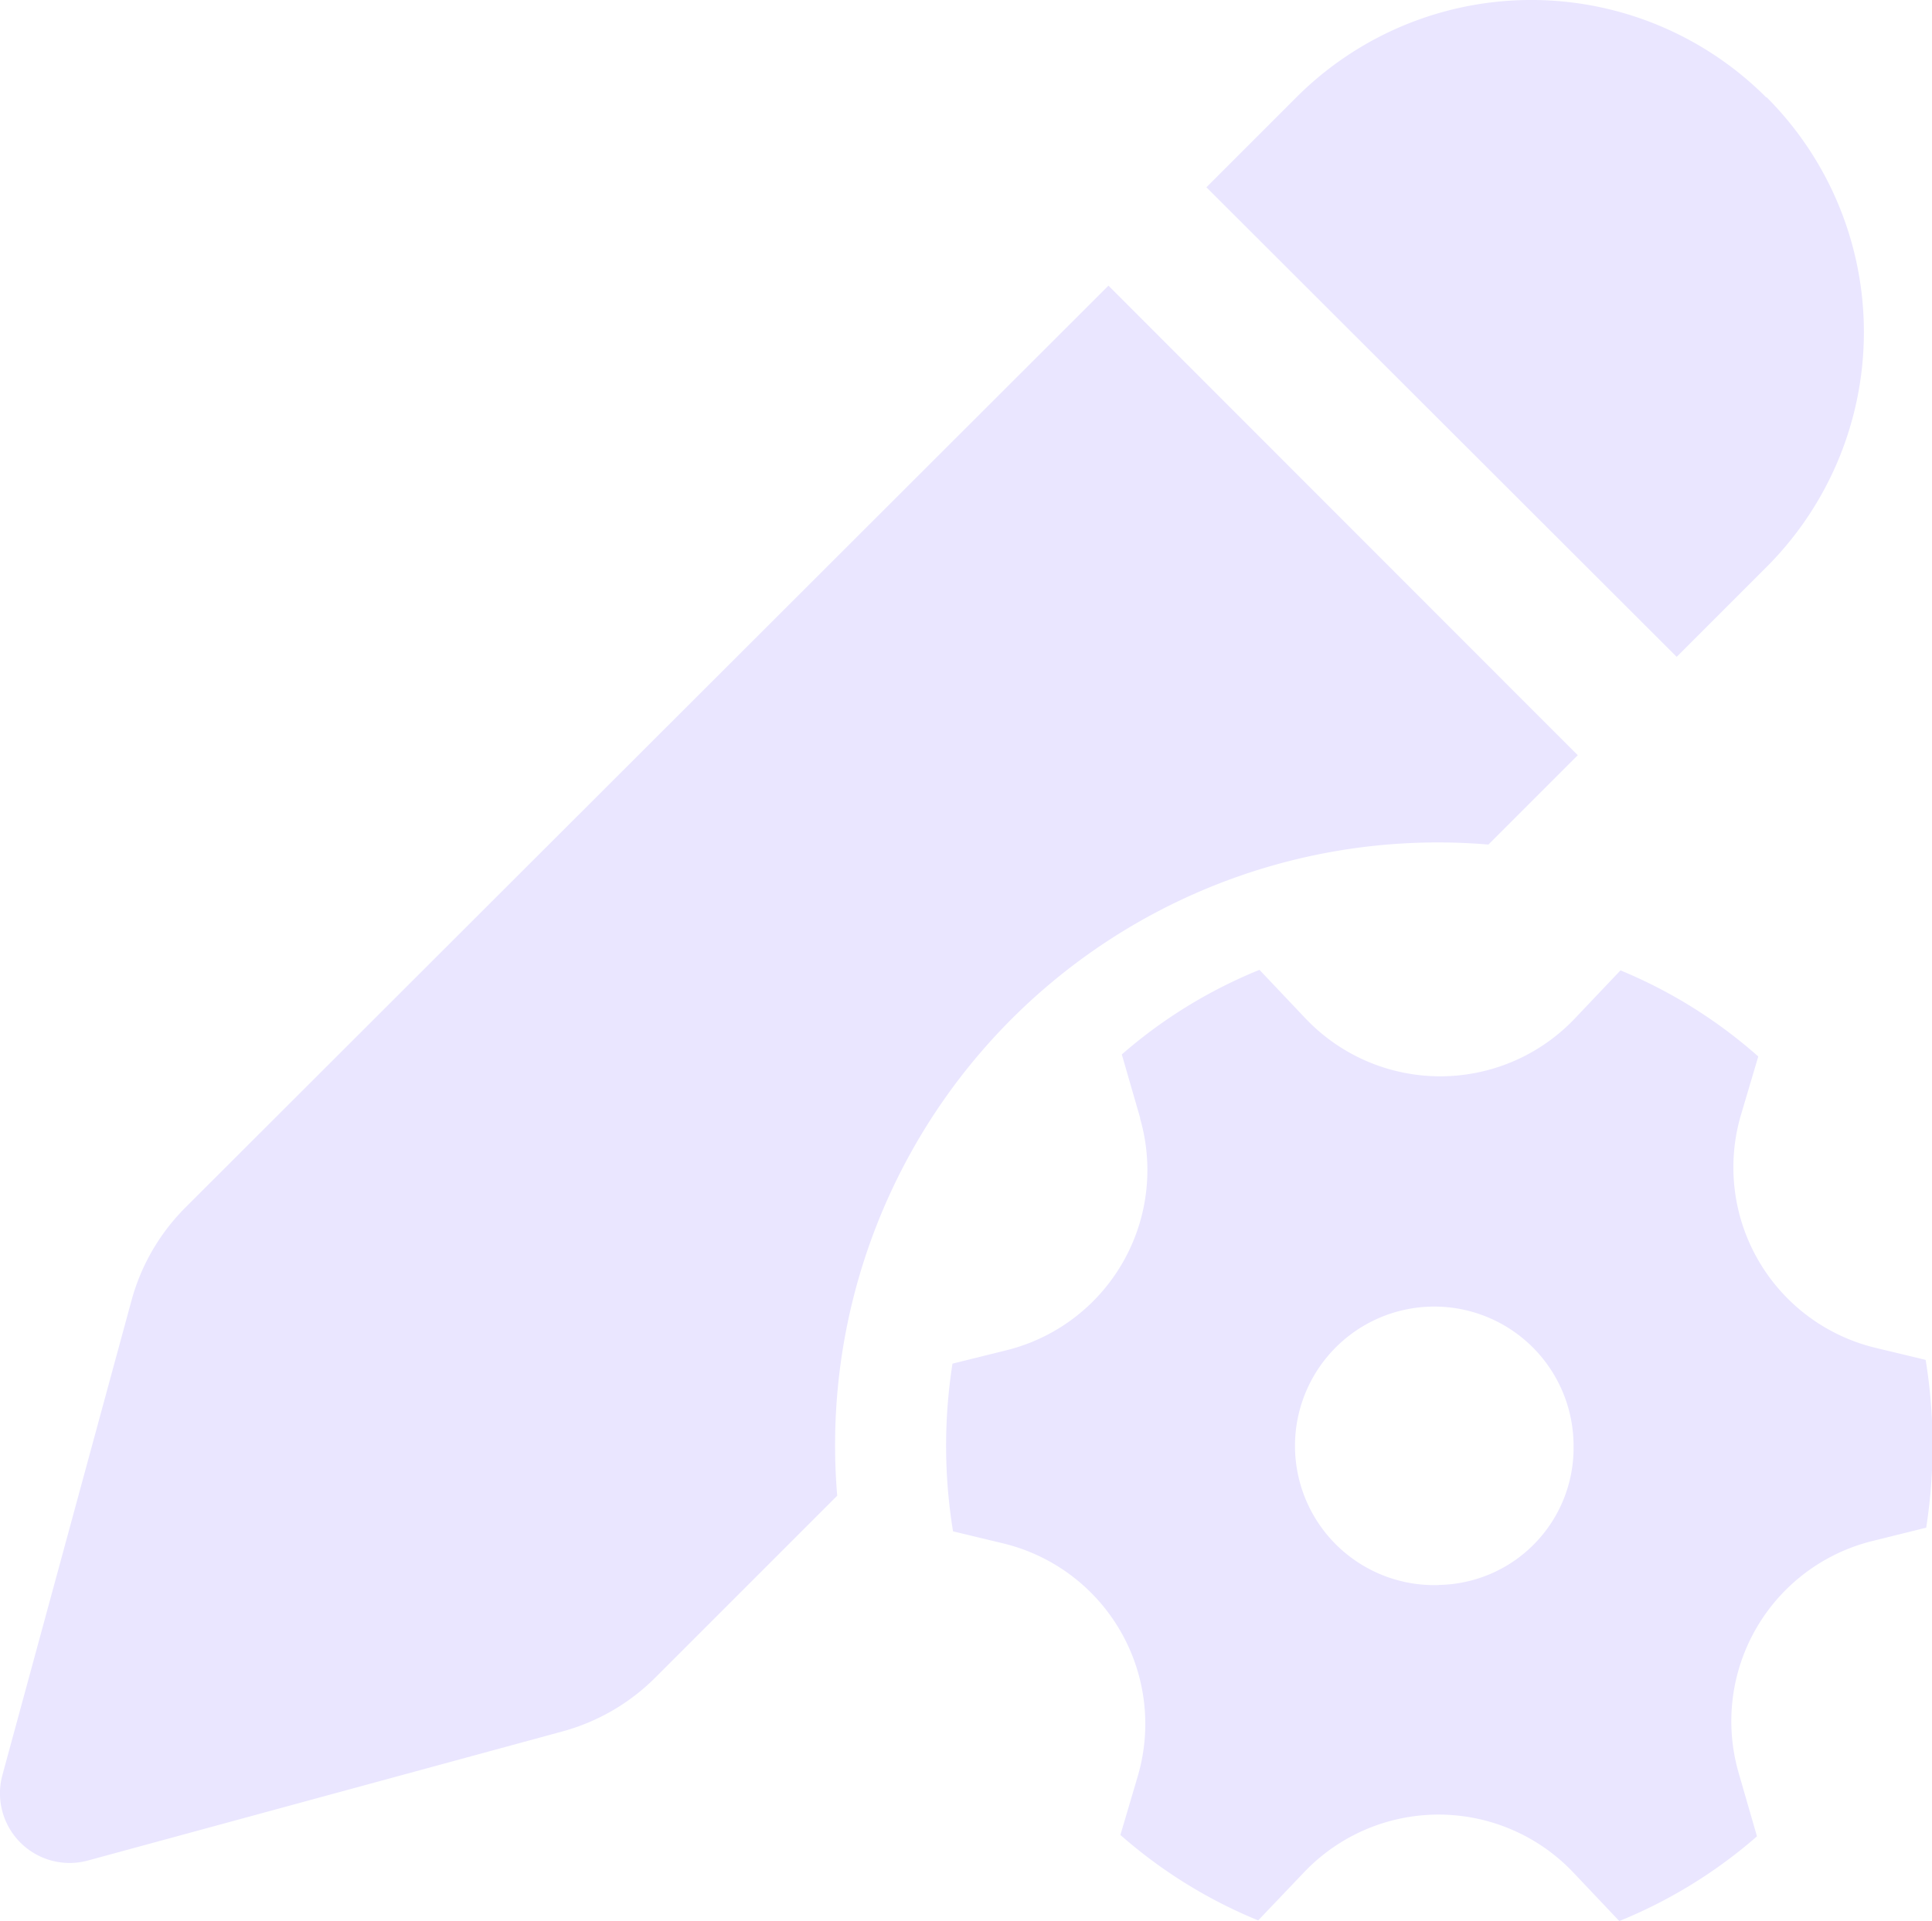 <svg xmlns="http://www.w3.org/2000/svg" width="17.949" height="17.85" viewBox="0 0 17.949 17.85">
  <path id="etap_produkcyjny_ikonka" data-name="etap produkcyjny ikonka" d="M12.3,4.576,16.66,8.939l-.83.83a5.6,5.6,0,0,0-6.05,6.05l-1.69,1.69a1.94,1.94,0,0,1-.862.5l-4.411,1.2a.647.647,0,0,1-.793-.793l1.2-4.412a1.94,1.94,0,0,1,.5-.862Zm6.115-1.75a3.086,3.086,0,0,1,0,4.363l-.836.836L13.21,3.662l.836-.836a3.085,3.085,0,0,1,4.364,0Zm-5.821,9.489a1.725,1.725,0,0,1-1.243,2.153l-.5.124a4.94,4.94,0,0,0,.005,1.558l.466.112a1.725,1.725,0,0,1,1.25,2.164l-.161.545a4.547,4.547,0,0,0,1.28.794l.426-.447a1.725,1.725,0,0,1,2.5,0l.429.453a4.553,4.553,0,0,0,1.279-.787l-.171-.592a1.725,1.725,0,0,1,1.243-2.152l.5-.124a4.94,4.94,0,0,0-.005-1.559l-.466-.112a1.725,1.725,0,0,1-1.25-2.164l.161-.543a4.553,4.553,0,0,0-1.28-.8l-.425.448a1.725,1.725,0,0,1-2.5,0l-.429-.453a4.545,4.545,0,0,0-1.279.786l.171.592Zm2.777,4.334a1.294,1.294,0,1,1,1.25-1.293A1.273,1.273,0,0,1,15.367,16.648Z" transform="translate(-2.002 -1.922)" fill="#eae6ff"/>
</svg>
